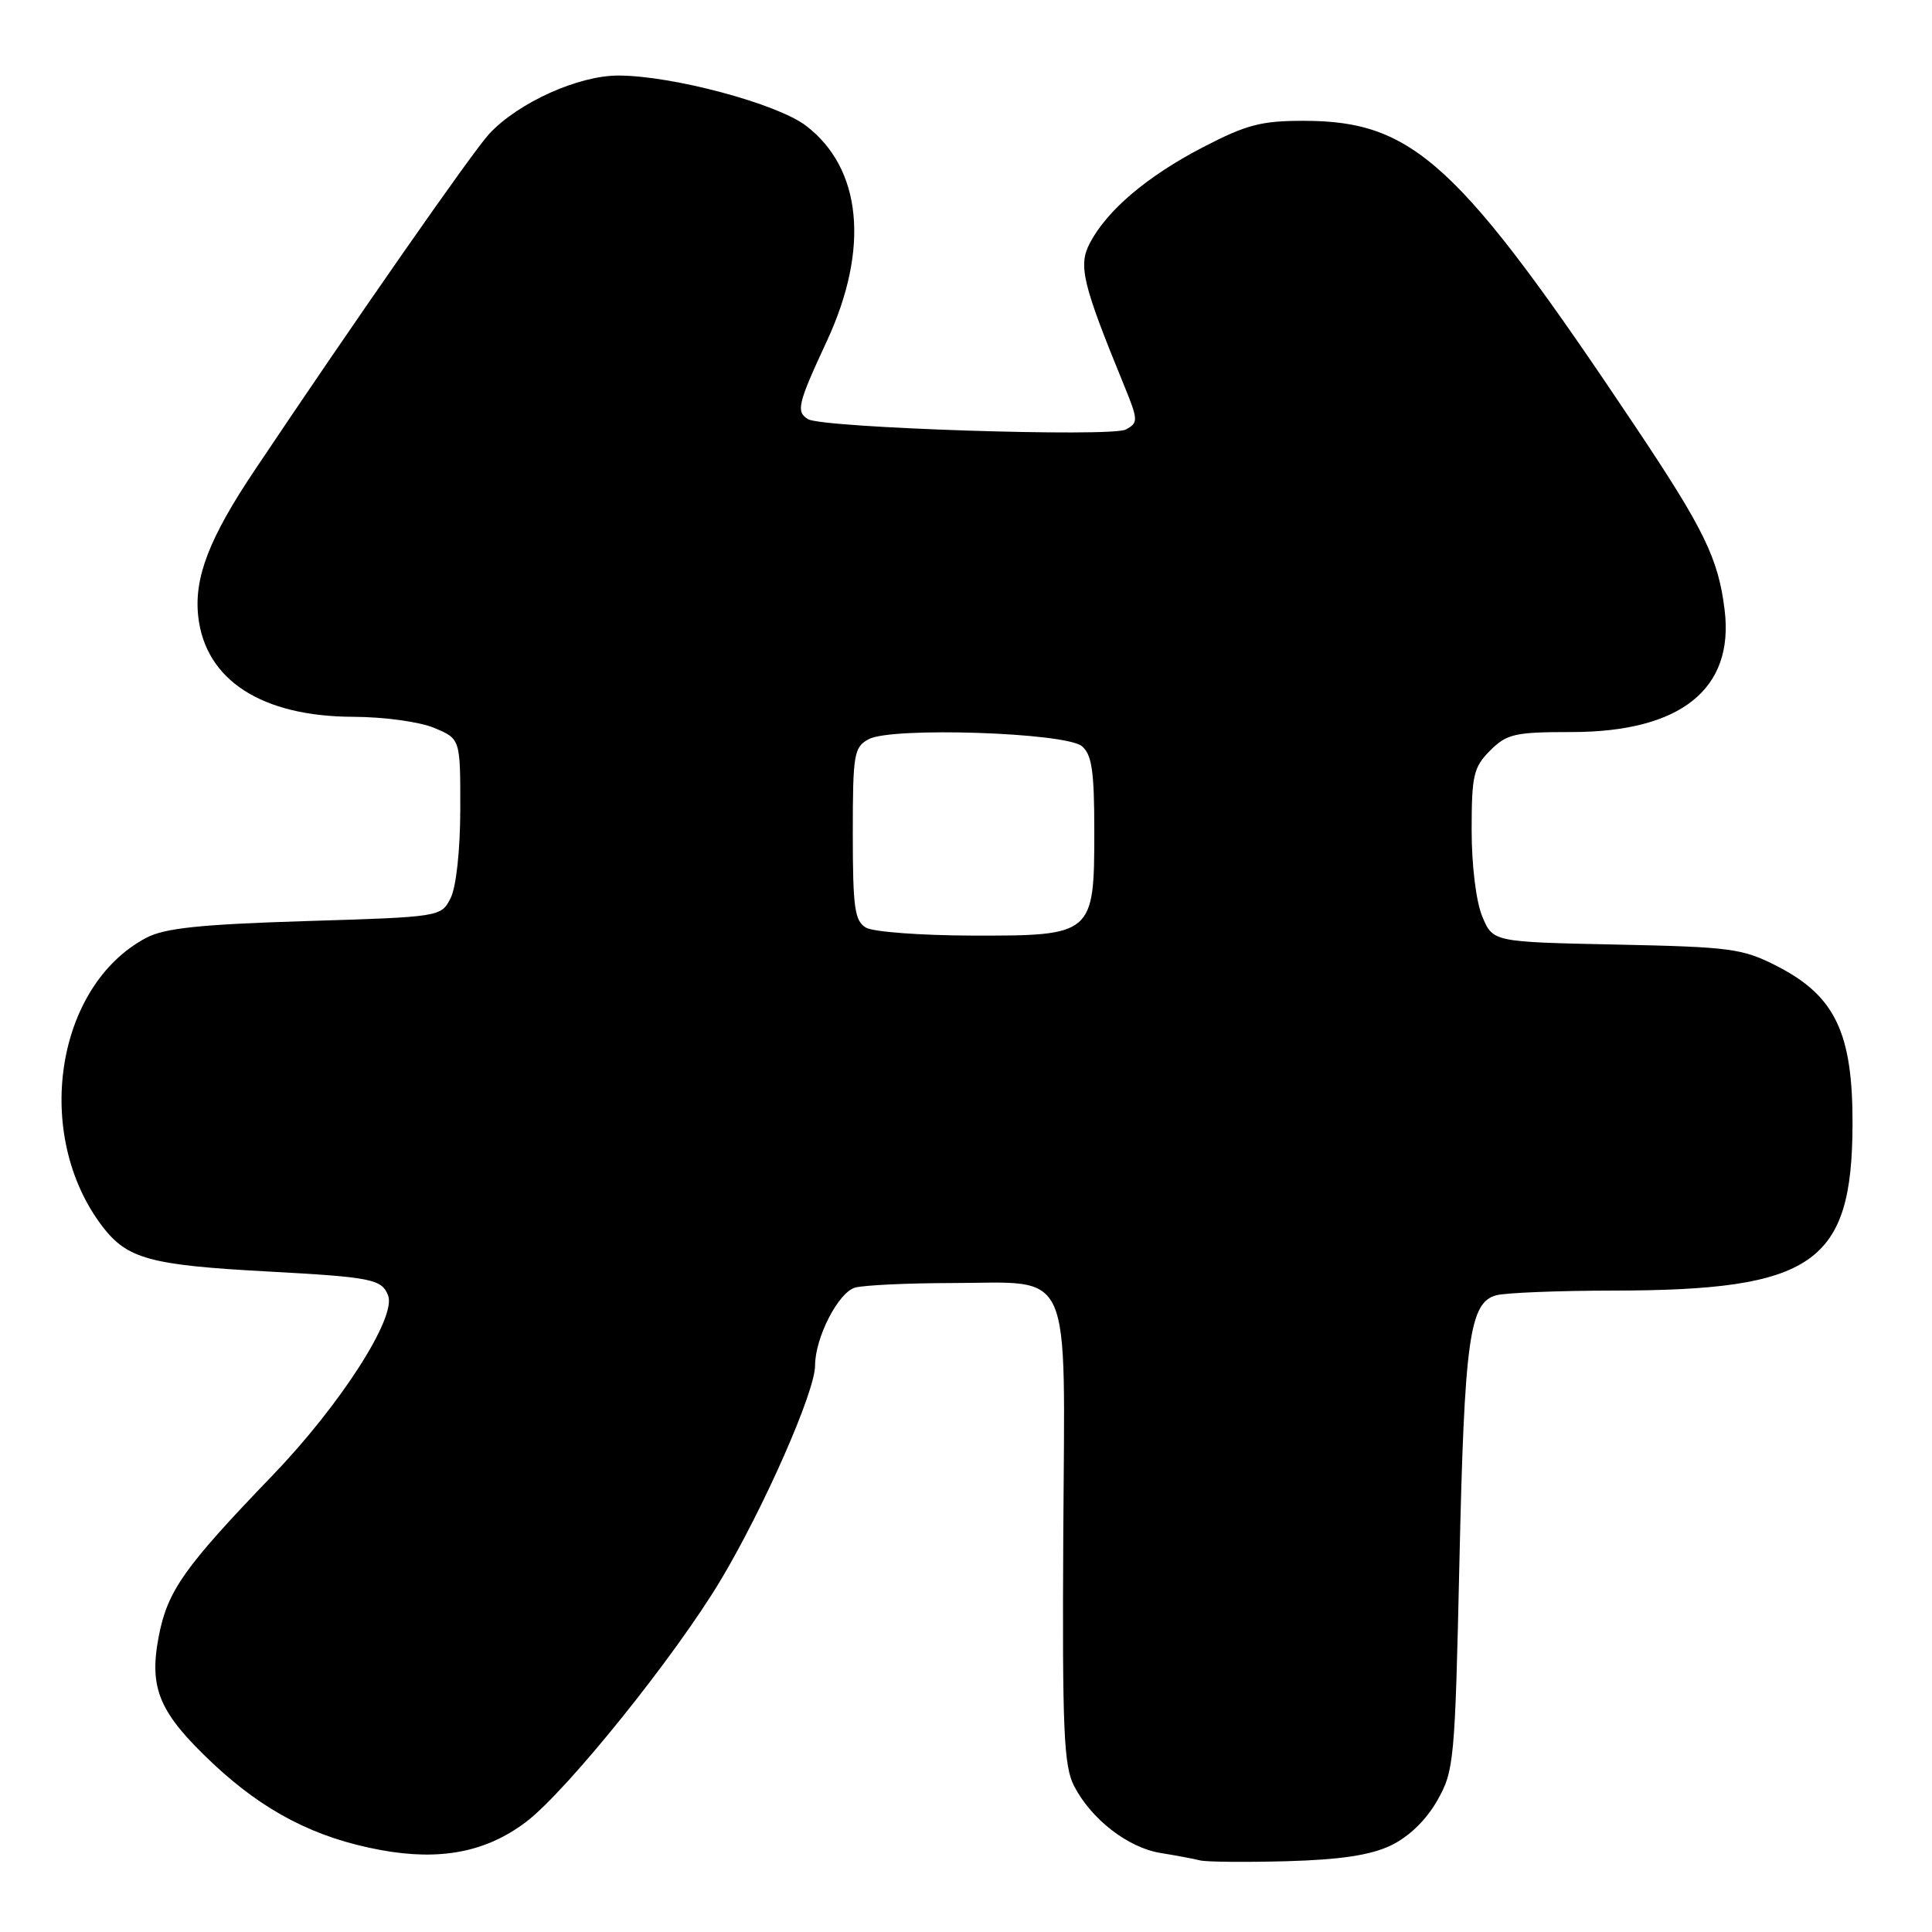 <?xml version="1.0" encoding="UTF-8" standalone="no"?>
<!DOCTYPE svg PUBLIC "-//W3C//DTD SVG 1.1//EN" "http://www.w3.org/Graphics/SVG/1.1/DTD/svg11.dtd" >
<svg xmlns="http://www.w3.org/2000/svg" xmlns:xlink="http://www.w3.org/1999/xlink" version="1.1" viewBox="0 0 256 256">
 <g >
 <path fill="currentColor"
d=" M 184.28 244.54 C 186.65 243.41 188.95 241.20 190.42 238.62 C 192.68 234.66 192.79 233.45 193.38 207.00 C 194.04 177.40 194.71 172.58 198.27 171.63 C 199.49 171.30 206.44 171.02 213.70 171.01 C 240.29 170.99 245.41 167.44 245.47 149.00 C 245.51 136.89 243.18 131.99 235.53 128.05 C 230.91 125.68 229.43 125.48 214.19 125.16 C 197.82 124.82 197.82 124.82 196.41 121.44 C 195.59 119.48 195.00 114.68 195.00 109.99 C 195.00 102.74 195.25 101.66 197.45 99.45 C 199.67 97.24 200.73 97.00 208.24 97.00 C 222.69 97.00 229.82 91.31 228.52 80.81 C 227.69 74.01 225.82 70.17 216.76 56.62 C 193.38 21.63 187.32 16.03 172.82 16.01 C 167.11 16.00 165.16 16.51 159.32 19.55 C 151.97 23.38 146.68 27.87 144.40 32.23 C 142.86 35.17 143.44 37.61 148.81 50.73 C 150.85 55.71 150.87 56.00 149.16 56.92 C 147.22 57.95 108.94 56.70 107.06 55.54 C 105.45 54.54 105.70 53.51 109.57 45.18 C 115.24 32.95 114.21 22.32 106.80 16.66 C 102.96 13.73 89.10 10.02 81.95 10.01 C 76.64 10.00 68.68 13.59 64.82 17.74 C 62.62 20.11 46.82 42.77 33.71 62.36 C 27.70 71.34 25.69 76.57 26.27 81.71 C 27.22 90.12 34.68 94.94 46.78 94.98 C 50.83 94.99 55.61 95.64 57.53 96.45 C 61.00 97.90 61.00 97.90 60.99 107.20 C 60.98 112.67 60.45 117.53 59.71 119.00 C 58.45 121.49 58.40 121.50 40.47 122.05 C 26.46 122.49 21.81 122.98 19.37 124.27 C 7.33 130.65 4.33 150.39 13.57 162.51 C 16.86 166.81 19.88 167.64 35.50 168.48 C 49.27 169.23 50.59 169.49 51.43 171.67 C 52.54 174.58 45.07 186.20 36.11 195.50 C 24.37 207.70 22.18 210.80 21.02 216.90 C 19.72 223.75 21.10 226.97 28.19 233.65 C 34.99 240.04 41.76 243.54 50.45 245.14 C 58.37 246.60 64.46 245.41 69.75 241.38 C 75.15 237.26 89.53 219.38 95.52 209.33 C 101.26 199.71 108.00 184.40 108.00 180.96 C 108.00 177.23 111.10 171.21 113.32 170.61 C 114.52 170.29 120.24 170.02 126.03 170.01 C 142.37 169.99 141.09 167.13 140.89 203.36 C 140.75 229.32 140.95 234.01 142.33 236.67 C 144.61 241.07 149.45 244.82 153.78 245.53 C 155.83 245.86 158.18 246.30 159.00 246.51 C 159.82 246.72 165.00 246.77 170.50 246.62 C 177.60 246.42 181.60 245.82 184.28 244.54 Z  M 114.75 122.92 C 113.25 122.04 113.00 120.30 113.00 110.49 C 113.00 99.88 113.15 98.99 115.12 97.94 C 118.18 96.30 141.16 97.06 143.35 98.87 C 144.68 99.98 145.00 102.16 145.00 110.12 C 145.00 123.88 144.85 124.01 128.75 123.97 C 122.01 123.95 115.71 123.48 114.75 122.92 Z "/>
</g>
</svg>